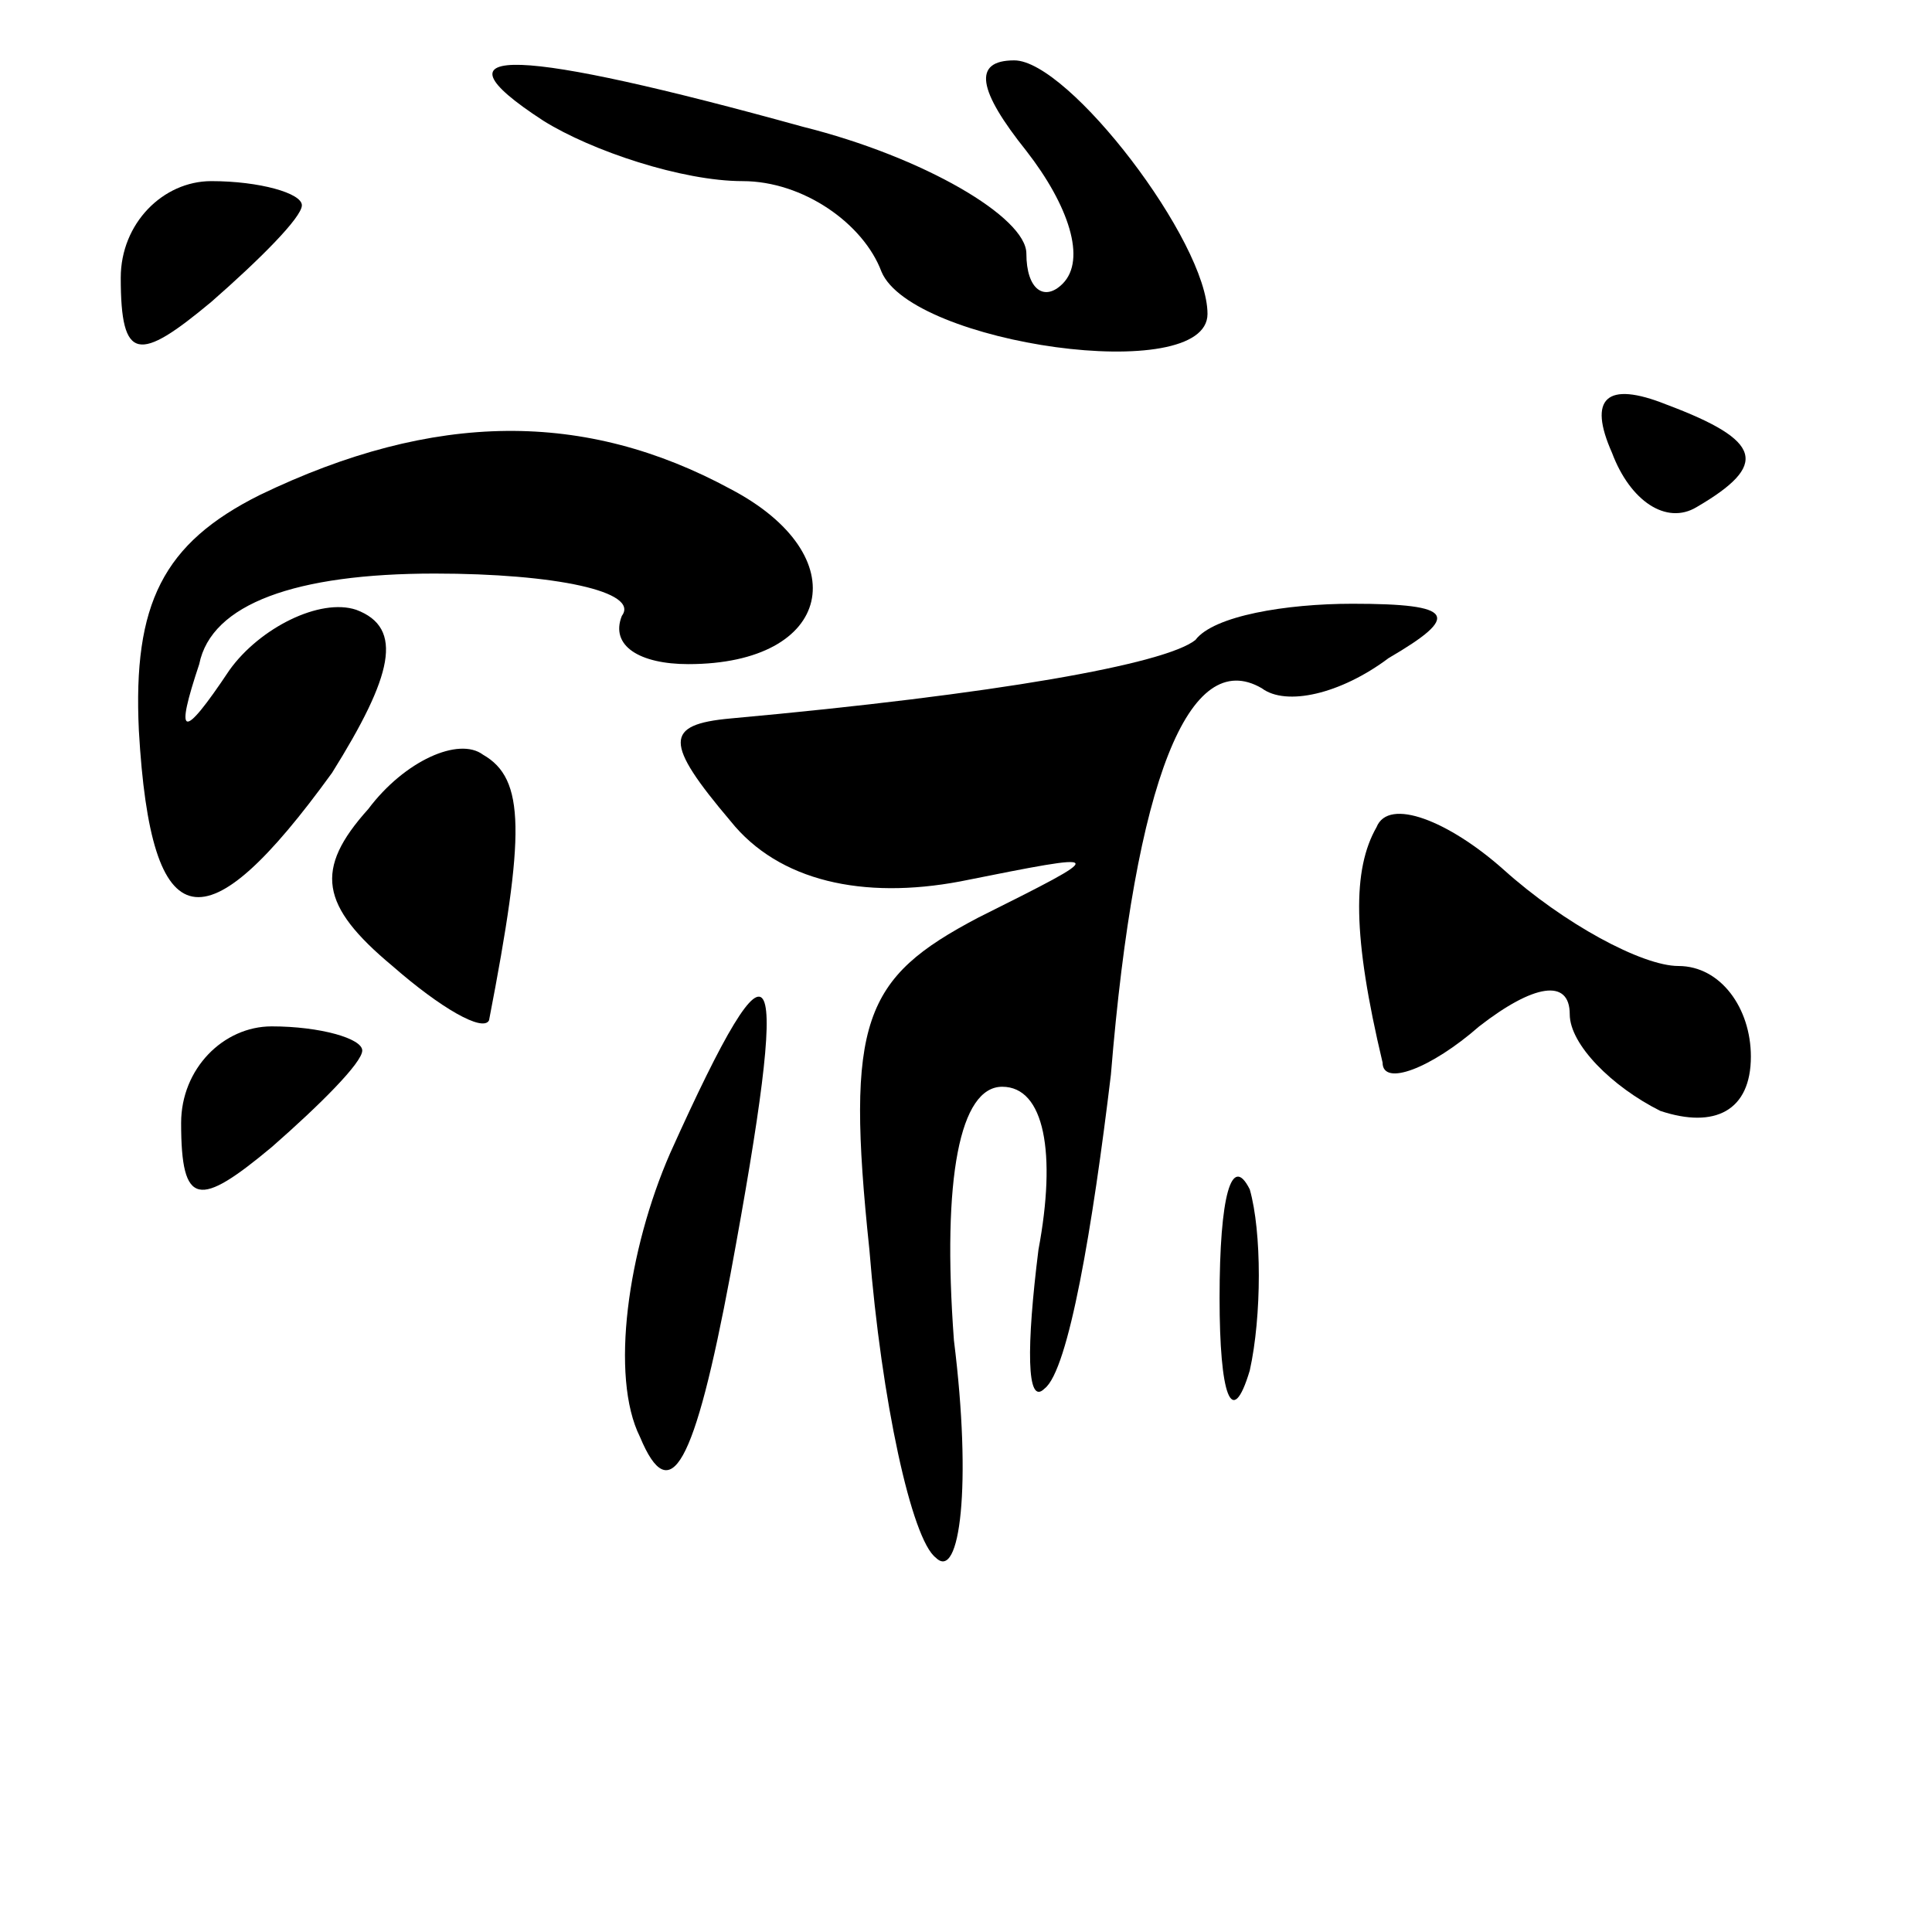 <?xml version="1.0" standalone="no"?>
<!DOCTYPE svg PUBLIC "-//W3C//DTD SVG 20010904//EN"
 "http://www.w3.org/TR/2001/REC-SVG-20010904/DTD/svg10.dtd">
<svg version="1.0" xmlns="http://www.w3.org/2000/svg"
 width="32pt" height="32pt" viewBox="0 0 32 32"
 preserveAspectRatio="xMidYMid meet">
<g transform="translate(0,32) scale(0.1,-0.1)"
fill="#000000" stroke="none">
<path fill="#000000" stroke="none" d="M90 300 c8 -5 23 -10 33 -10 10 0 20
-7 23 -15 5 -12 54 -19 54 -7 0 12 -23 42 -32 42 -7 0 -6 -5 2 -15 7 -9 10
-18 6 -22 -3 -3 -6 -1 -6 5 0 6 -17 16 -37 21 -47 13 -63 14 -43 1z"/>
<path fill="#000000" stroke="none" d="M20 274 c0 -14 3 -14 15 -4 8 7 15 14
15 16 0 2 -7 4 -15 4 -8 0 -15 -7 -15 -16z"/>
<path fill="#000000" stroke="none" d="M267 245 c3 -8 9 -12 14 -9 12 7 11 11
-5 17 -10 4 -13 1 -9 -8z"/>
<path fill="#000000" stroke="none" d="M43 238 c-16 -8 -21 -18 -20 -39 2 -35
11 -36 32 -7 10 16 12 24 4 27 -6 2 -16 -3 -21 -10 -8 -12 -9 -11 -5 1 2 10
16 15 39 15 20 0 34 -3 31 -7 -2 -5 3 -8 11 -8 24 0 28 18 7 29 -24 13 -49 13
-78 -1z"/>
<path fill="#000000" stroke="none" d="M198 214 c-5 -4 -33 -9 -77 -13 -11 -1
-11 -4 0 -17 8 -10 22 -13 38 -10 25 5 25 5 3 -6 -19 -10 -22 -17 -18 -55 2
-25 7 -48 11 -51 4 -4 6 12 3 36 -2 27 1 42 8 42 7 0 9 -11 6 -27 -2 -16 -2
-26 1 -23 4 3 8 27 11 52 4 49 13 71 25 64 4 -3 13 -1 21 5 12 7 11 9 -6 9
-11 0 -23 -2 -26 -6z"/>
<path fill="#000000" stroke="none" d="M61 186 c-9 -10 -8 -16 4 -26 8 -7 15
-11 16 -9 6 31 6 40 -1 44 -4 3 -13 -1 -19 -9z"/>
<path fill="#000000" stroke="none" d="M228 183 c-4 -7 -4 -18 1 -39 0 -4 8
-1 16 6 9 7 15 8 15 2 0 -5 7 -12 15 -16 9 -3 15 0 15 9 0 8 -5 15 -12 15 -6
0 -19 7 -29 16 -9 8 -19 12 -21 7z"/>
<path fill="#000000" stroke="none" d="M111 129 c-7 -16 -10 -37 -5 -47 5 -12
9 -5 15 27 10 54 8 60 -10 20z"/>
<path fill="#000000" stroke="none" d="M30 134 c0 -14 3 -14 15 -4 8 7 15 14
15 16 0 2 -7 4 -15 4 -8 0 -15 -7 -15 -16z"/>
<path fill="#000000" stroke="none" d="M202 105 c0 -16 2 -22 5 -12 2 9 2 23
0 30 -3 6 -5 -1 -5 -18z"/>
</g>
</svg>
